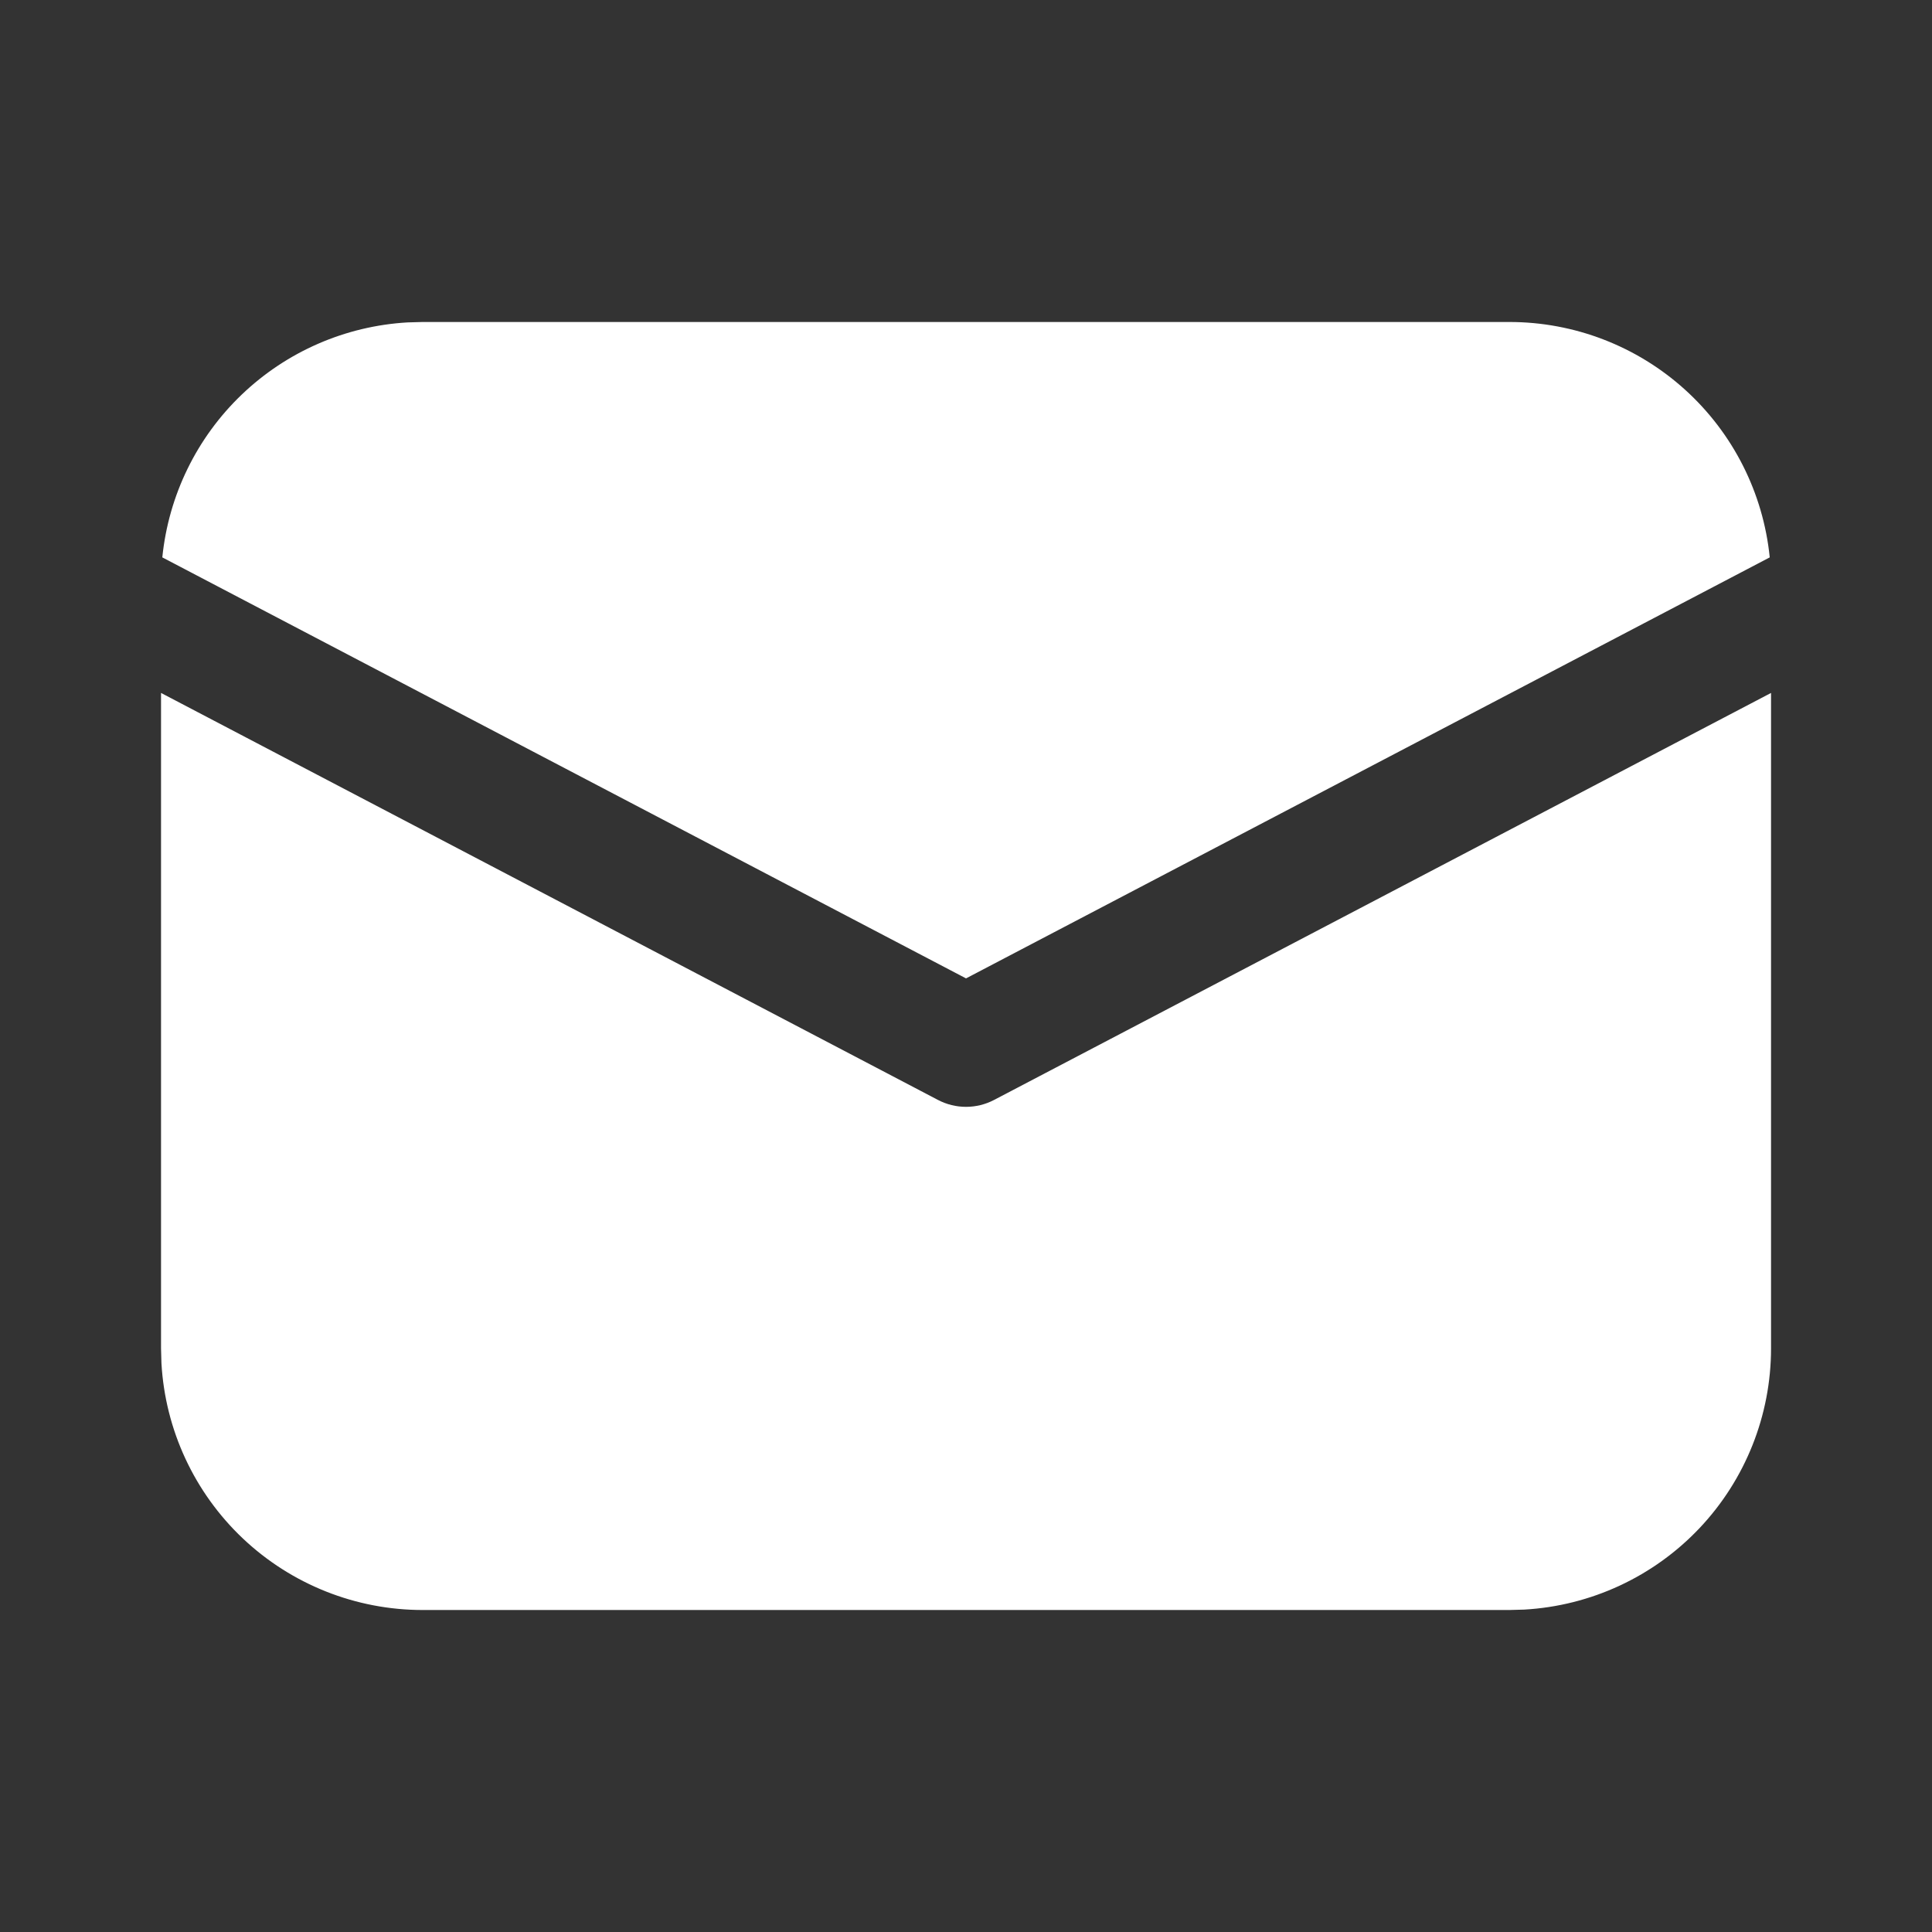 <svg width="80" height="80" viewBox="0 0 80 80" fill="none" xmlns="http://www.w3.org/2000/svg">
<rect x="0" y="0" width="80" height="80" fill="#333333" stroke="none"/>
<path d="M73.335 28.693V55.833C73.335 58.6 72.276 61.263 70.376 63.274C68.475 65.285 65.877 66.493 63.115 66.65L62.501 66.667H17.501C14.734 66.667 12.072 65.608 10.06 63.708C8.049 61.807 6.841 59.209 6.685 56.447L6.668 55.833V28.693L38.841 45.547C39.199 45.734 39.597 45.832 40.001 45.832C40.405 45.832 40.803 45.734 41.161 45.547L73.335 28.693ZM17.501 13.333H62.501C65.187 13.333 67.776 14.33 69.768 16.131C71.76 17.932 73.012 20.408 73.281 23.08L40.001 40.513L6.721 23.08C6.98 20.514 8.145 18.125 10.007 16.342C11.87 14.558 14.307 13.497 16.881 13.35L17.501 13.333H62.501H17.501Z" fill="white"/>
</svg>

